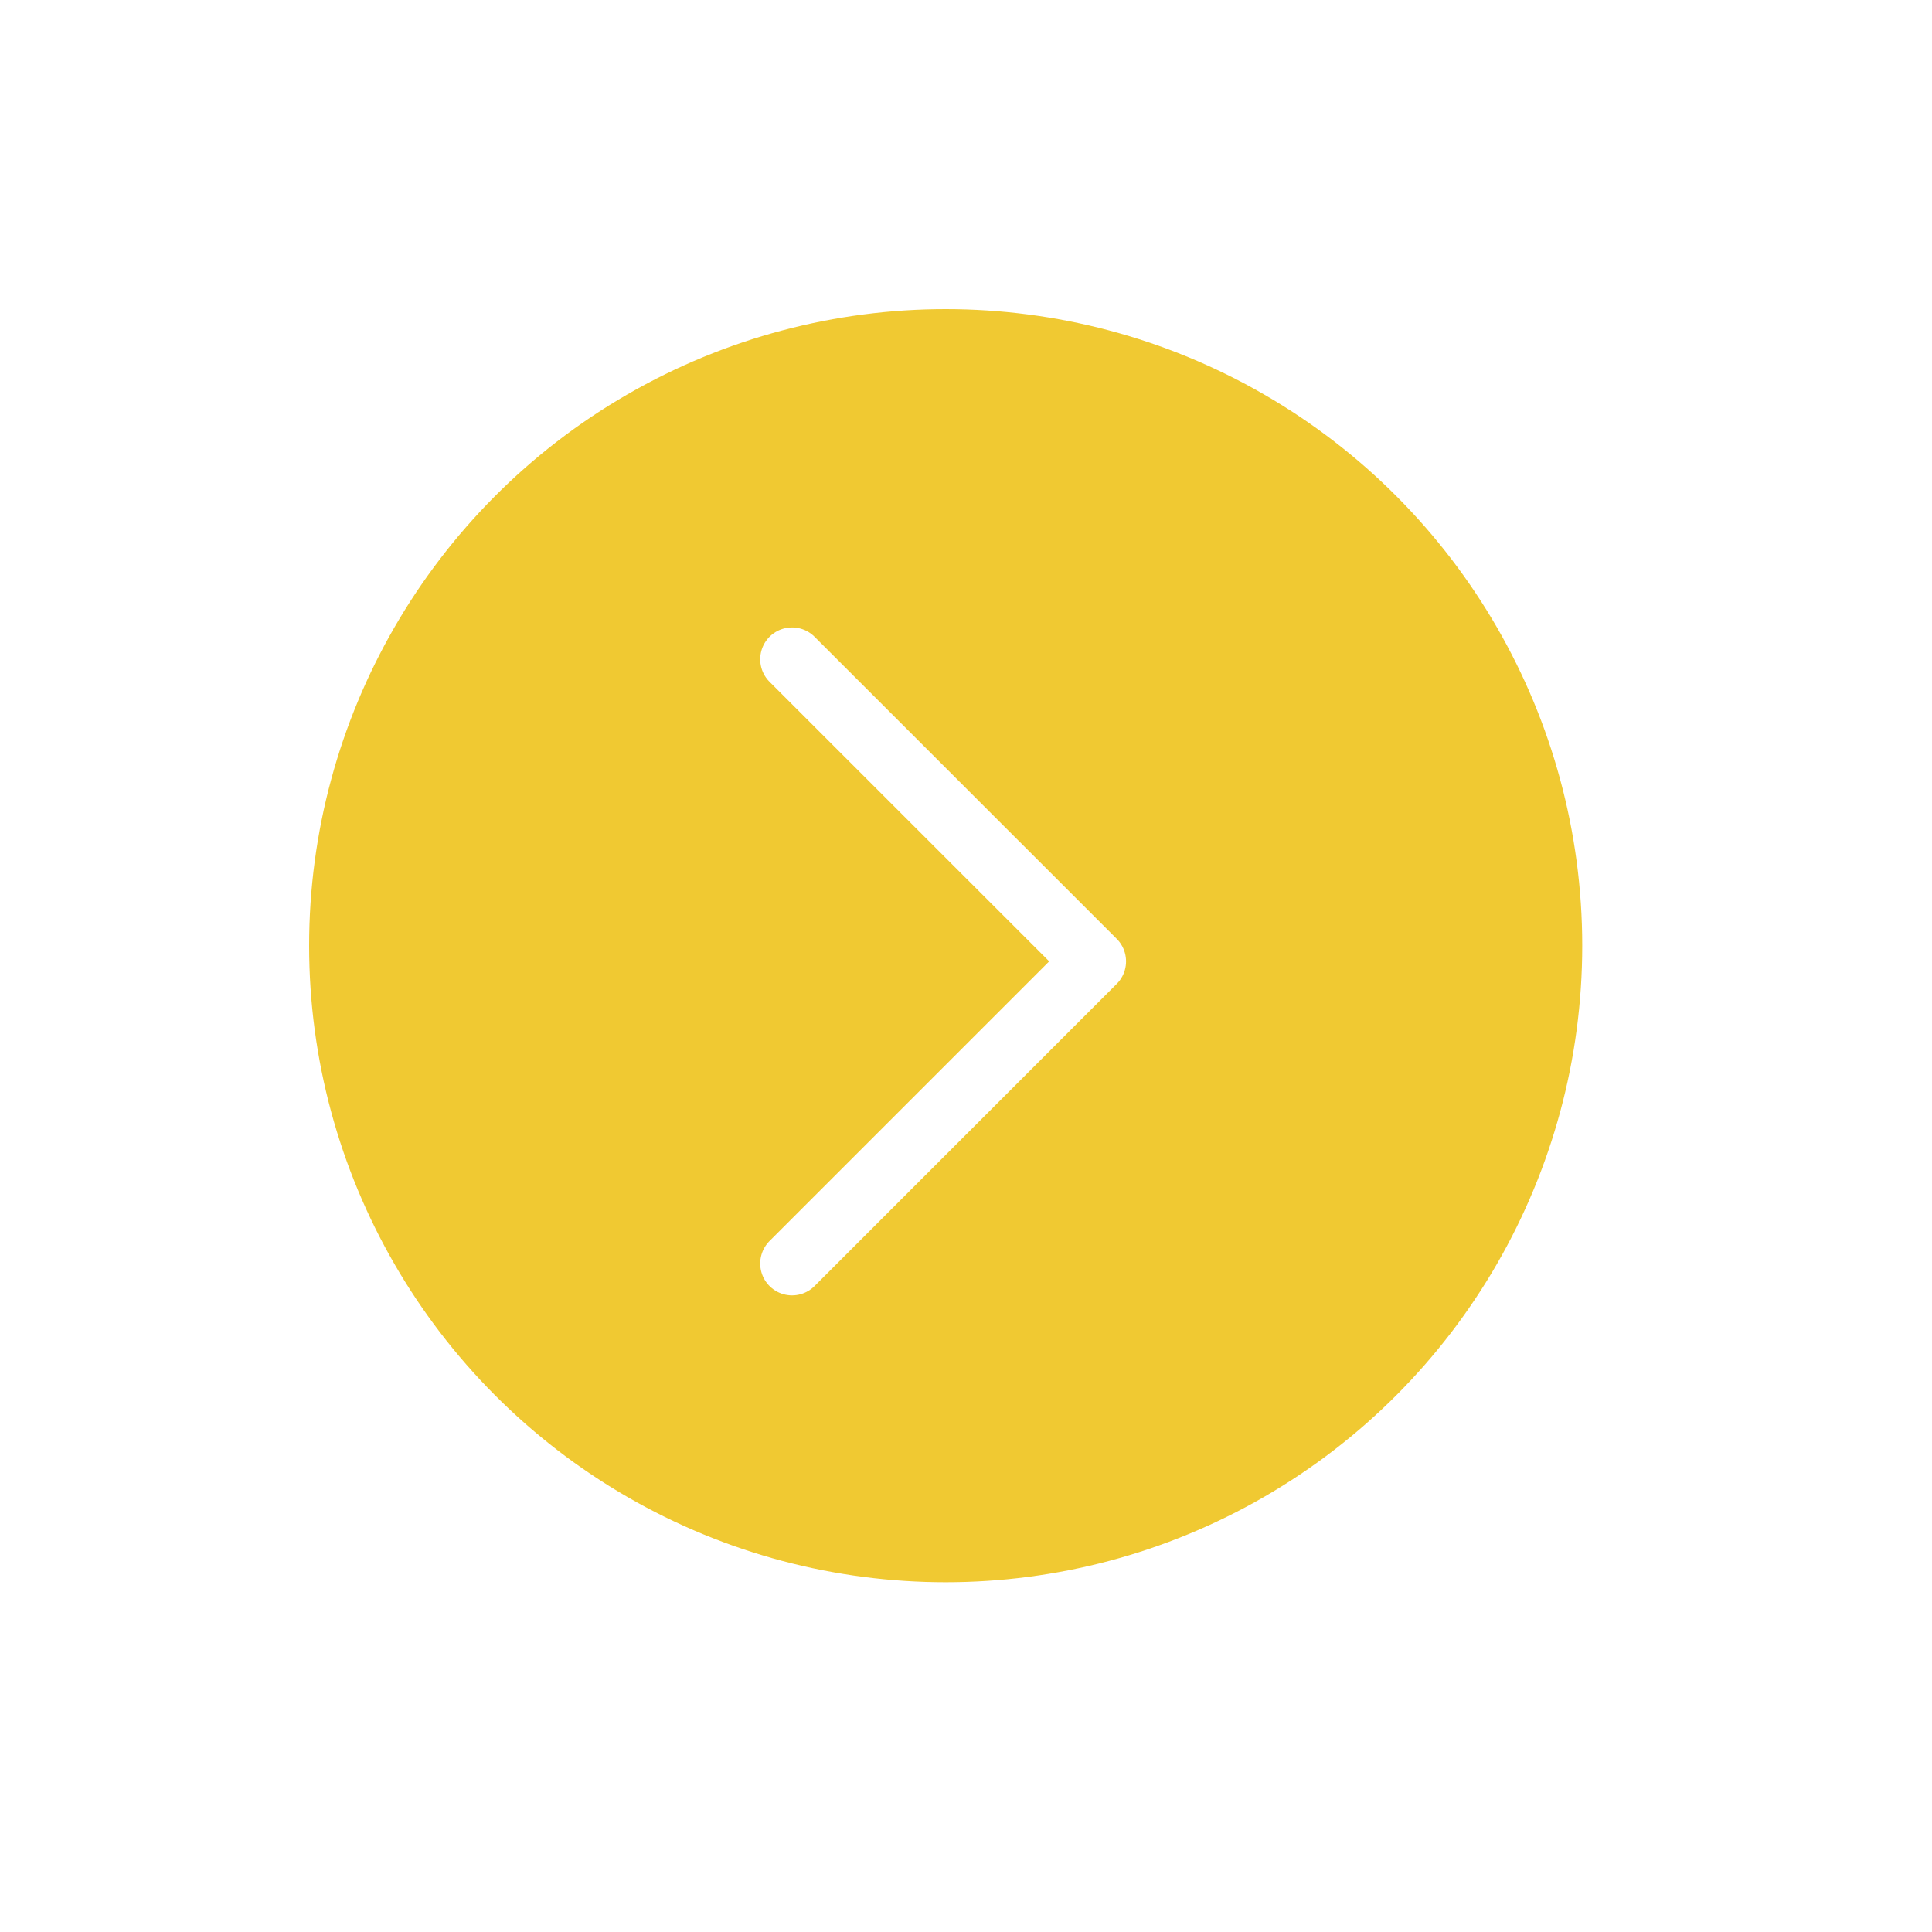 <svg width="25" height="25" viewBox="0 0 25 25" fill="none" xmlns="http://www.w3.org/2000/svg">
<g filter="url(#filter0_d_34_96)">
<circle cx="12.237" cy="8.237" r="8.237" fill="#F0C932"/>
<path d="M10.249 4.531L14.159 8.44L10.249 12.35" stroke="white" stroke-width="0.824" stroke-miterlimit="10" stroke-linecap="round" stroke-linejoin="round"/>
</g>
<defs>
<filter id="filter0_d_34_96" x="0" y="0" width="24.474" height="24.474" filterUnits="userSpaceOnUse" color-interpolation-filters="sRGB">
<feFlood flood-opacity="0" result="BackgroundImageFix"/>
<feColorMatrix in="SourceAlpha" type="matrix" values="0 0 0 0 0 0 0 0 0 0 0 0 0 0 0 0 0 0 127 0" result="hardAlpha"/>
<feOffset dy="4"/>
<feGaussianBlur stdDeviation="2"/>
<feComposite in2="hardAlpha" operator="out"/>
<feColorMatrix type="matrix" values="0 0 0 0 0 0 0 0 0 0 0 0 0 0 0 0 0 0 0.25 0"/>
<feBlend mode="normal" in2="BackgroundImageFix" result="effect1_dropShadow_34_96"/>
<feBlend mode="normal" in="SourceGraphic" in2="effect1_dropShadow_34_96" result="shape"/>
</filter>
</defs>
</svg>
